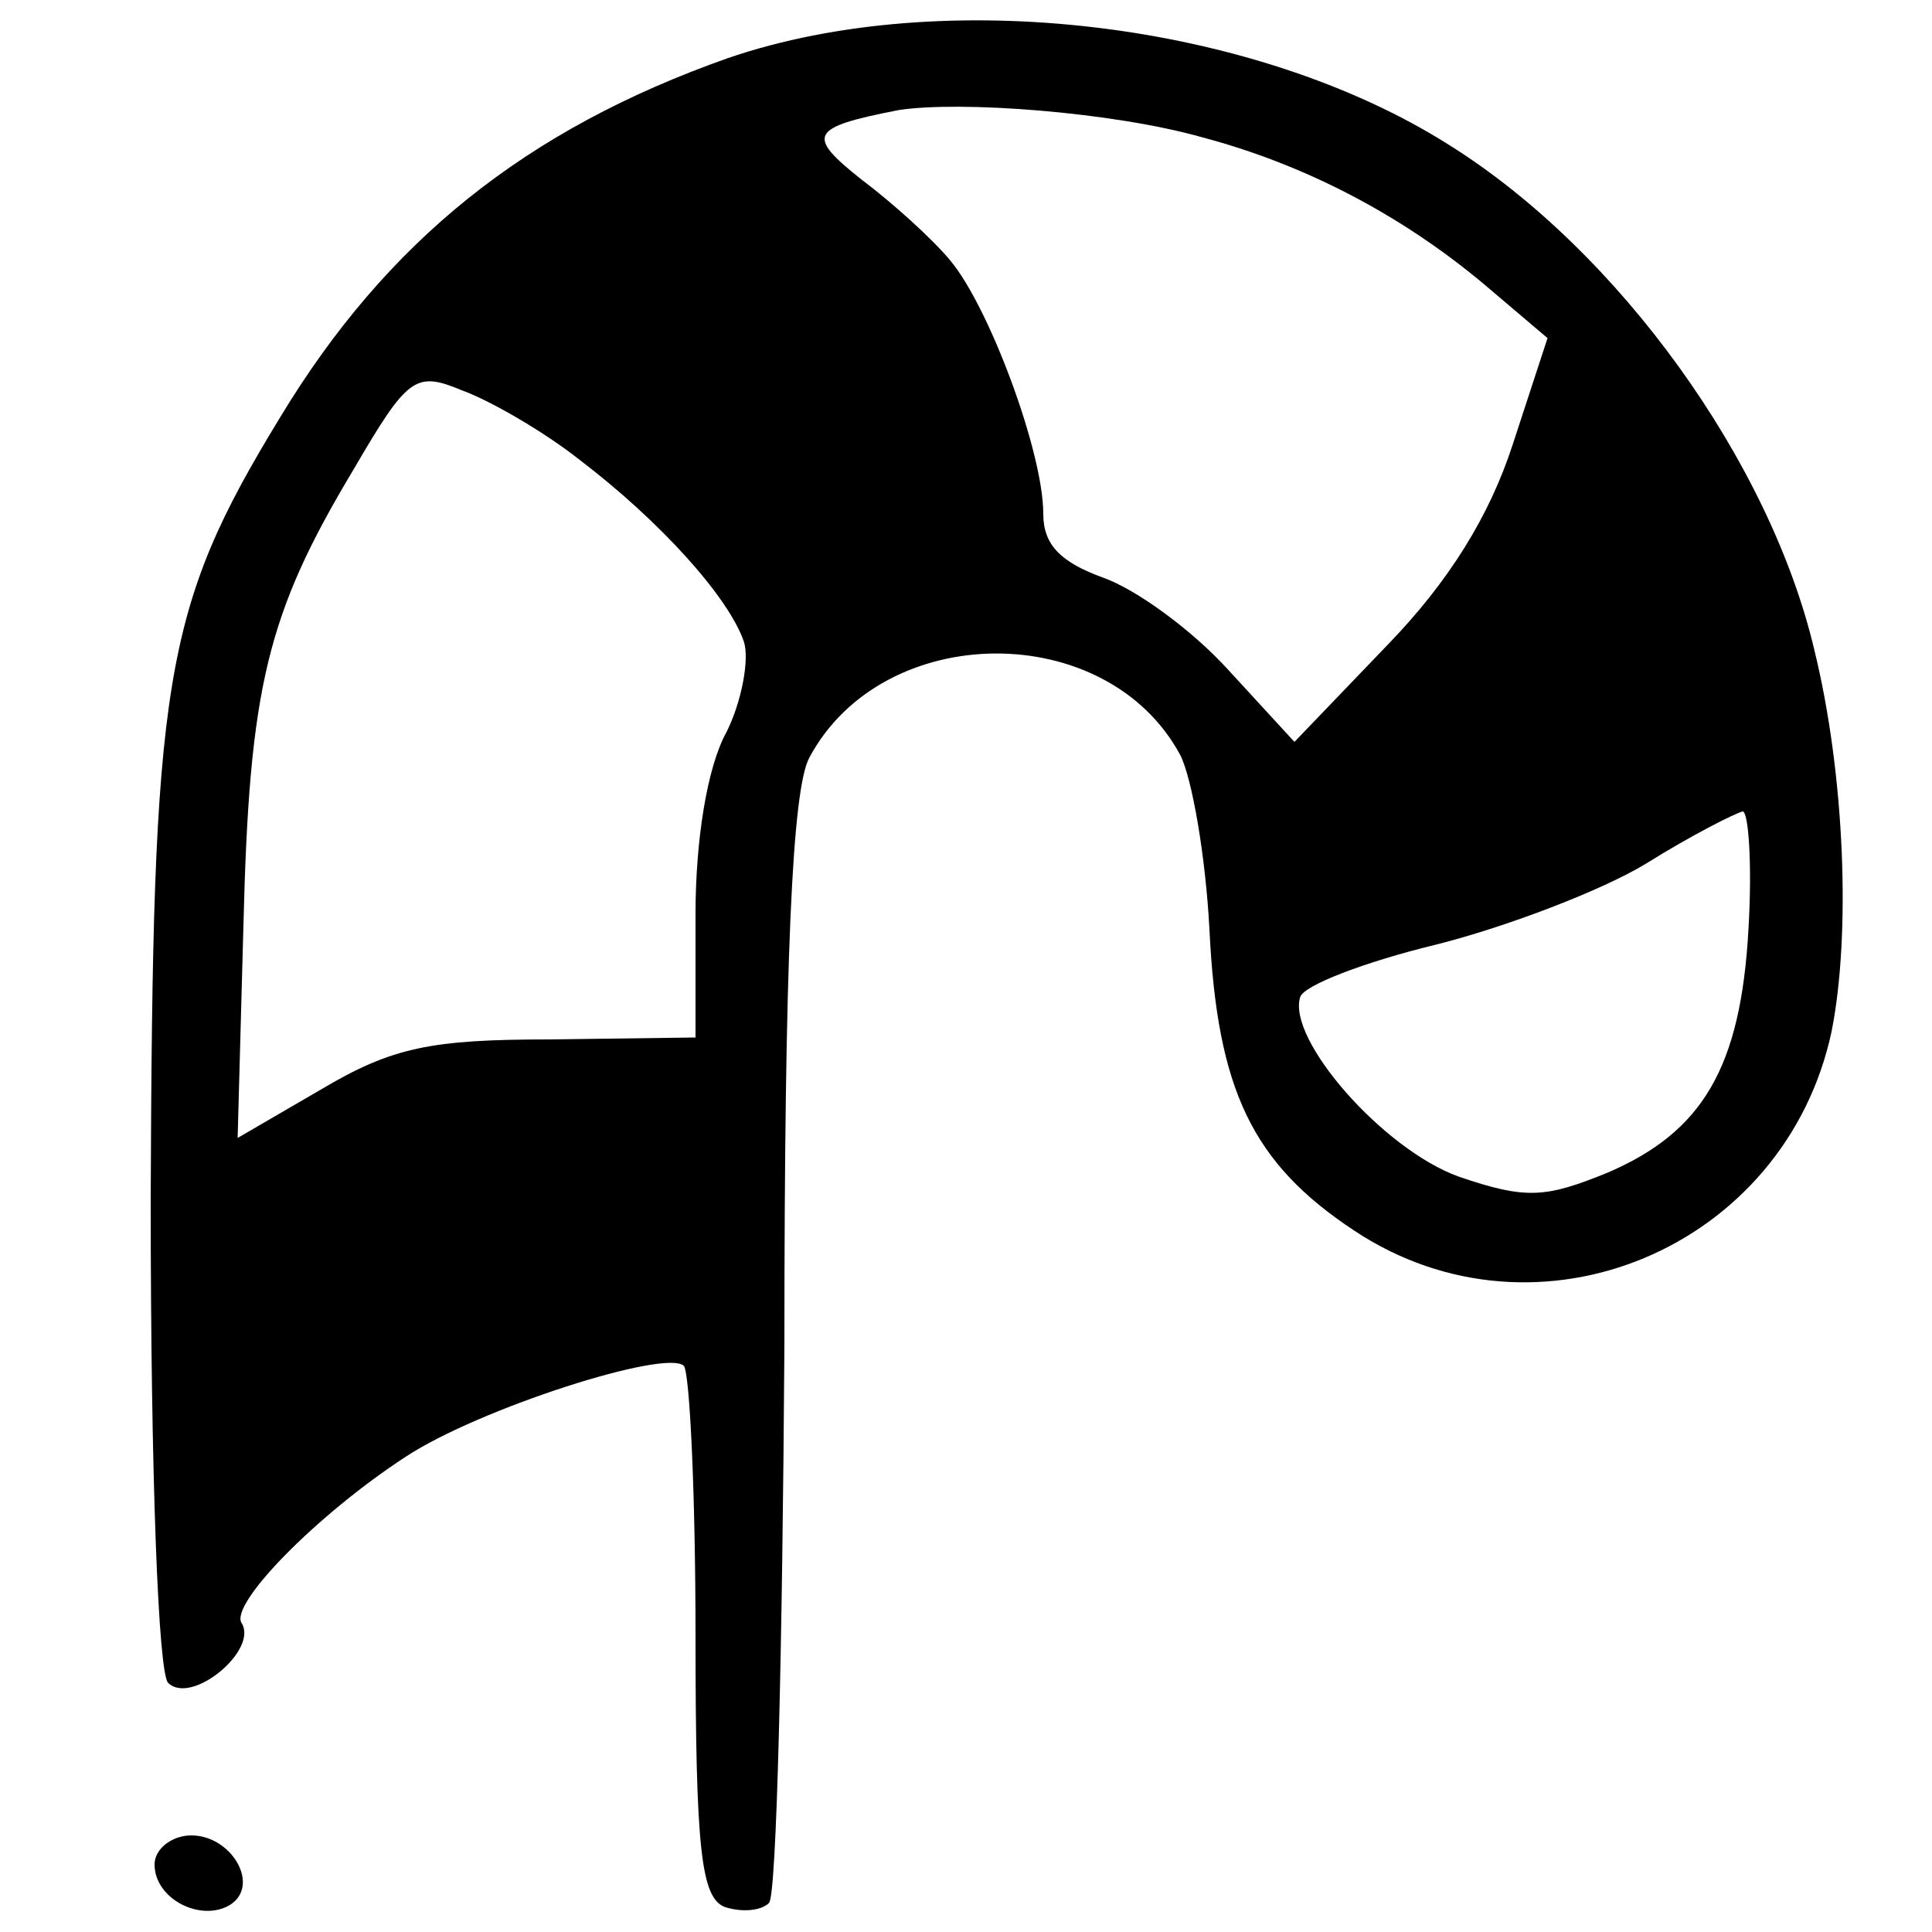 <?xml version="1.0" standalone="no"?>
<!DOCTYPE svg PUBLIC "-//W3C//DTD SVG 20010904//EN"
 "http://www.w3.org/TR/2001/REC-SVG-20010904/DTD/svg10.dtd">
<svg version="1.0" xmlns="http://www.w3.org/2000/svg"
 width="100pt" height="100pt" viewBox="0 0 100 100"
 preserveAspectRatio="xMidYMid meet">
<g transform="translate(0,100) scale(0.1,-0.1)"
fill="#000000" stroke="none">
<path d="M377 970 c-105 -37 -177 -95 -232 -186 -61 -100 -66 -136 -67 -405 0
-145 4 -245 9 -250 12 -12 47 17 38 31 -6 10 39 56 85 86 38 25 135 56 144 47
3 -4 6 -66 6 -140 0 -111 3 -135 15 -140 9 -3 19 -2 23 2 4 3 7 133 8 288 0
200 4 289 13 305 38 71 154 72 192 1 6 -12 13 -52 15 -90 4 -83 22 -121 75
-156 95 -63 223 -9 247 103 10 50 7 133 -9 198 -23 97 -101 206 -189 261 -101
64 -262 83 -373 45z m245 -41 c53 -14 103 -40 146 -76 l33 -28 -18 -55 c-12
-37 -33 -71 -65 -104 l-48 -50 -34 37 c-19 21 -48 42 -65 48 -22 8 -31 17 -31
33 0 32 -28 107 -48 131 -9 11 -30 30 -46 42 -29 23 -27 27 19 36 32 5 111 -1
157 -14z m-322 -167 c42 -32 77 -71 85 -94 3 -9 -1 -31 -9 -47 -10 -18 -16
-56 -16 -94 l0 -64 -75 -1 c-62 0 -82 -4 -119 -26 l-43 -25 3 110 c3 123 12
161 57 236 28 48 32 51 56 41 14 -5 42 -21 61 -36z m605 -243 c-4 -72 -24
-105 -73 -126 -32 -13 -42 -14 -77 -2 -39 14 -89 71 -82 93 2 6 33 18 70 27
36 9 86 28 109 42 24 15 46 26 50 27 3 0 5 -27 3 -61z"/>
<path d="M80 35 c0 -18 24 -30 39 -21 16 10 1 36 -20 36 -10 0 -19 -7 -19 -15z"/>
</g>
</svg>

